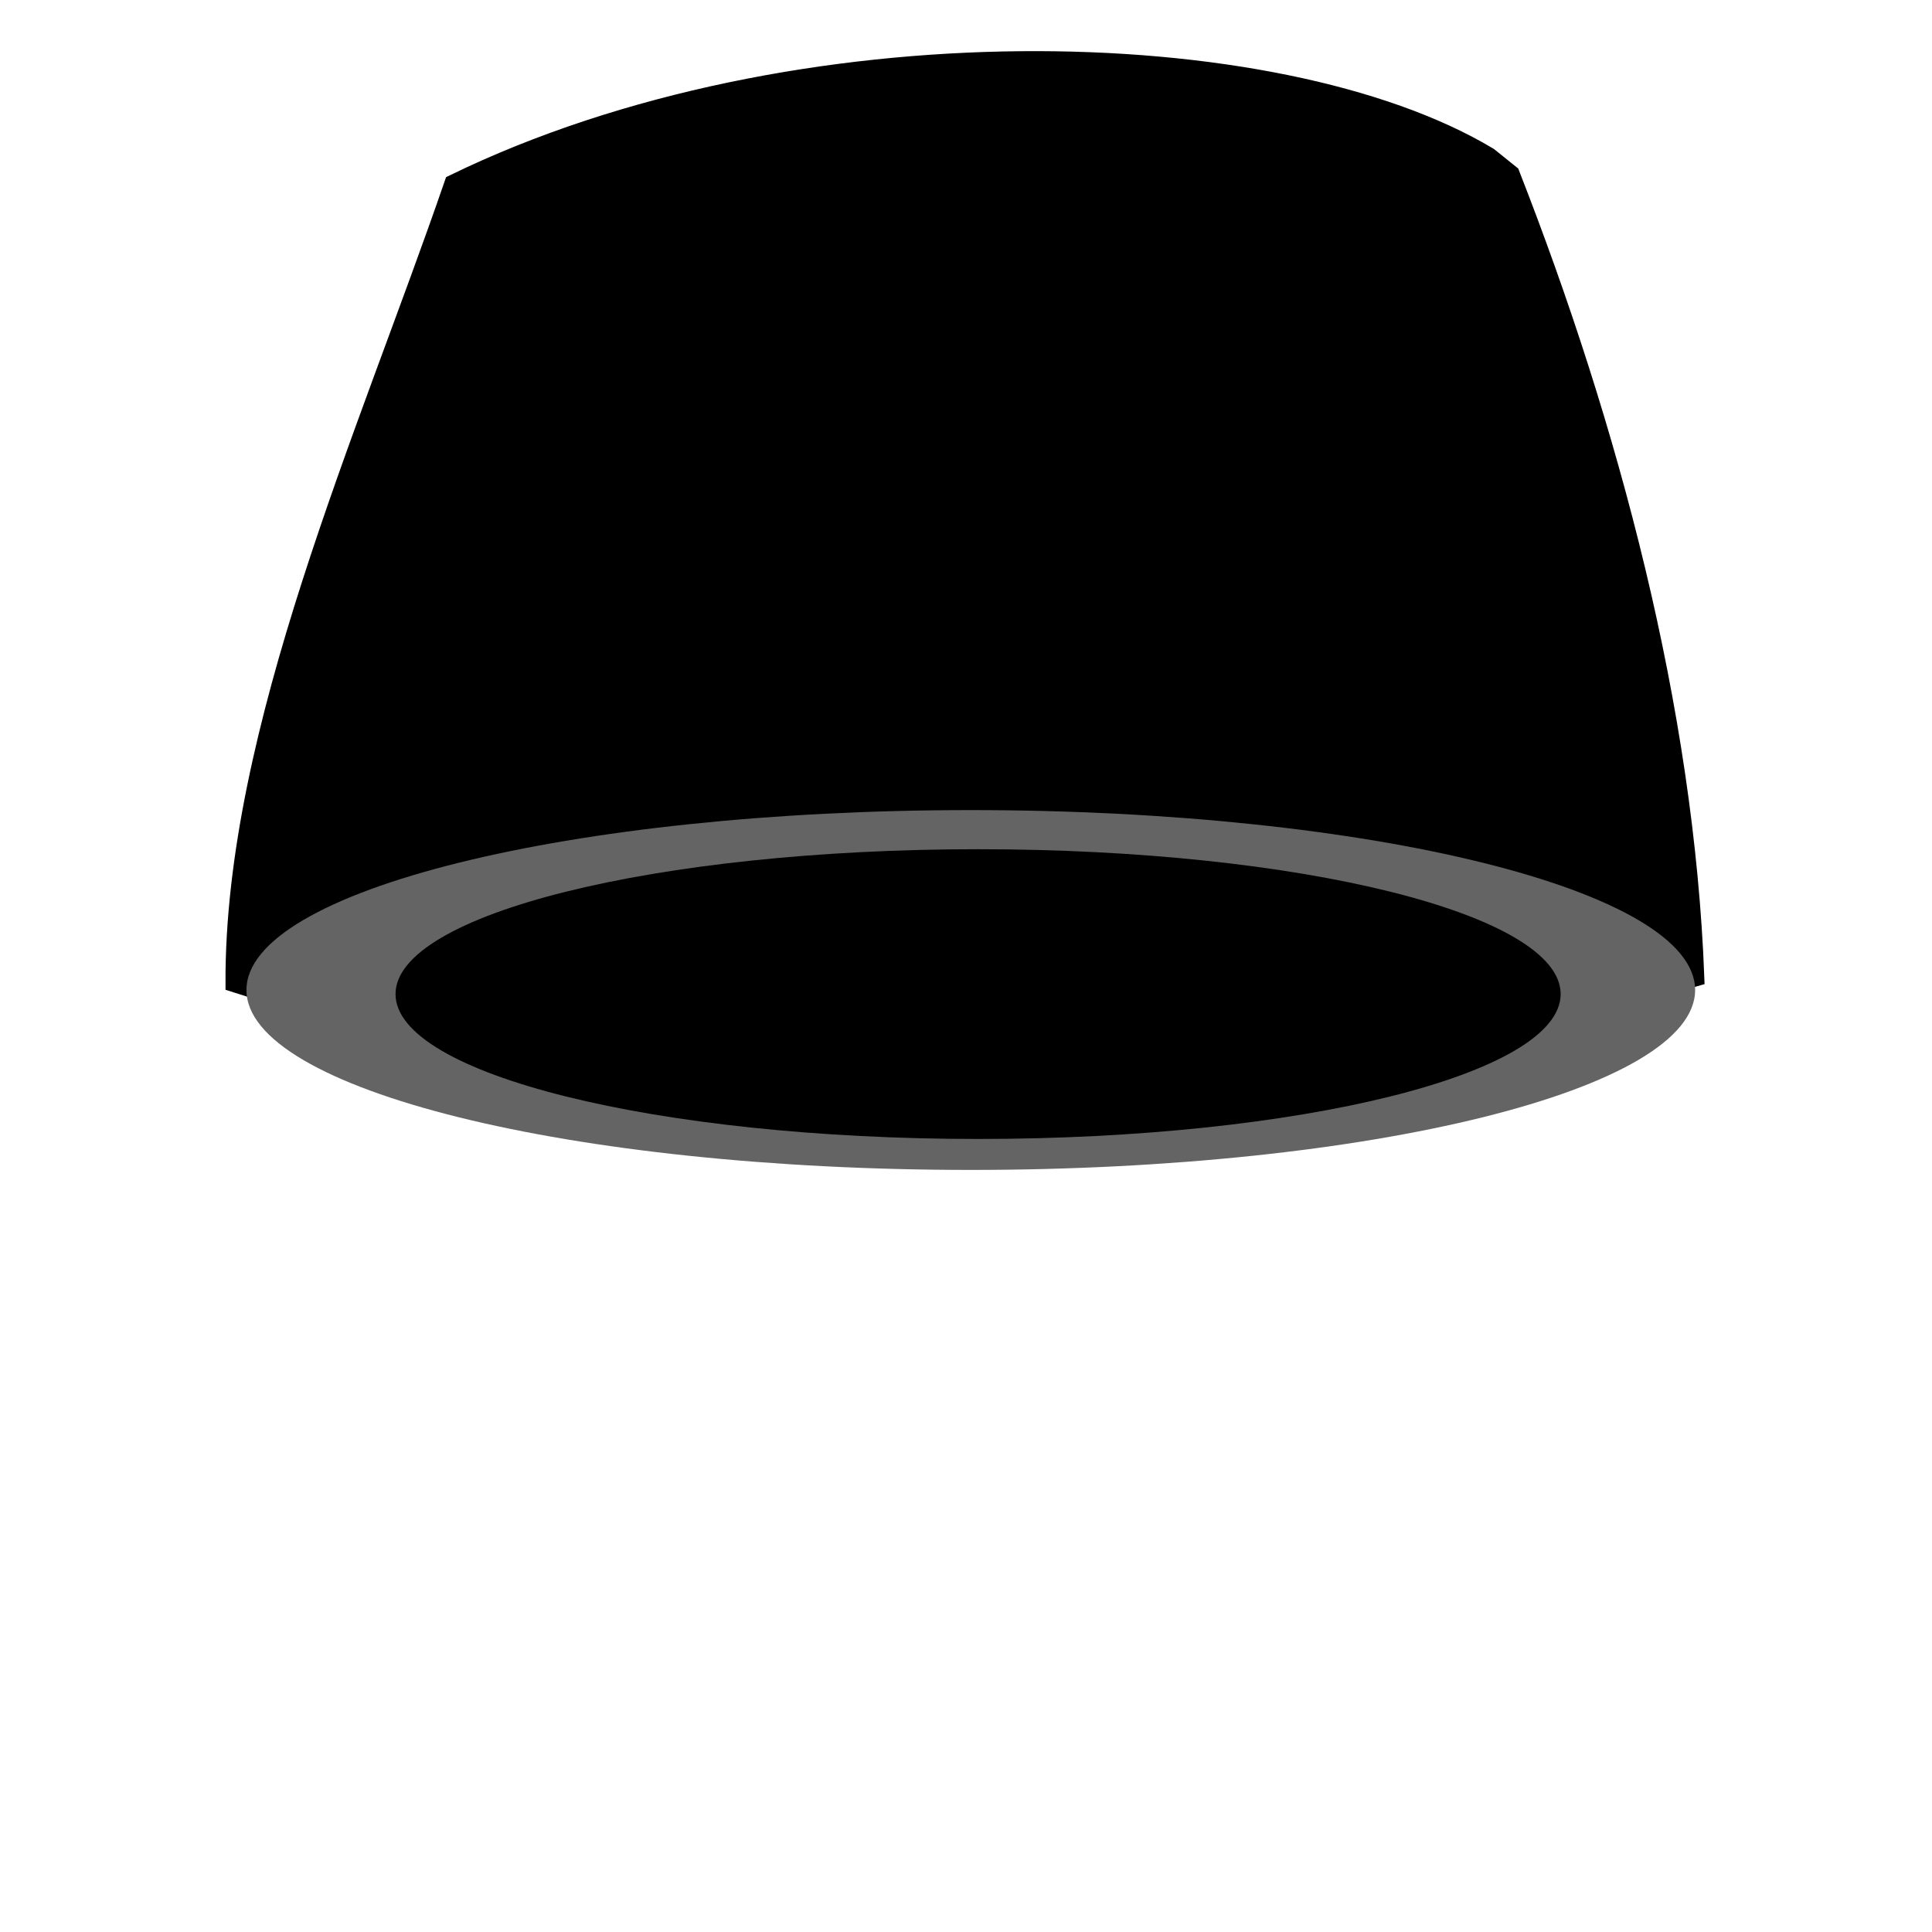 <?xml version="1.0" encoding="UTF-8" standalone="no"?>
<!-- Created with Inkscape (http://www.inkscape.org/) -->

<svg
   xmlns:dc="http://purl.org/dc/elements/1.1/"
   xmlns:cc="http://creativecommons.org/ns#"
   xmlns:rdf="http://www.w3.org/1999/02/22-rdf-syntax-ns#"
   xmlns:svg="http://www.w3.org/2000/svg"
   xmlns="http://www.w3.org/2000/svg"
   xmlns:sodipodi="http://sodipodi.sourceforge.net/DTD/sodipodi-0.dtd"
   xmlns:inkscape="http://www.inkscape.org/namespaces/inkscape"
   width="100"
   height="100"
   id="svg3025"
   version="1.1"
   inkscape:version="0.48.2 r9819"
   sodipodi:docname="pipeCap.svg">
  <defs
     id="defs3027">
    <filter
       color-interpolation-filters="sRGB"
       inkscape:collect="always"
       id="filter3936">
      <feGaussianBlur
         inkscape:collect="always"
         stdDeviation="0.166"
         id="feGaussianBlur3938" />
    </filter>
    <filter
       color-interpolation-filters="sRGB"
       inkscape:collect="always"
       id="filter3895">
      <feGaussianBlur
         inkscape:collect="always"
         stdDeviation="0.44"
         id="feGaussianBlur3897" />
    </filter>
    <filter
       color-interpolation-filters="sRGB"
       inkscape:collect="always"
       id="filter3905">
      <feGaussianBlur
         inkscape:collect="always"
         stdDeviation="0.386"
         id="feGaussianBlur3907" />
    </filter>
  </defs>
  <sodipodi:namedview
     id="base"
     pagecolor="#ffffff"
     bordercolor="#666666"
     borderopacity="1.0"
     inkscape:pageopacity="0.0"
     inkscape:pageshadow="2"
     inkscape:zoom="2.8"
     inkscape:cx="61.648129"
     inkscape:cy="59.109667"
     inkscape:document-units="px"
     inkscape:current-layer="layer1"
     showgrid="false"
     inkscape:window-width="1280"
     inkscape:window-height="774"
     inkscape:window-x="-4"
     inkscape:window-y="-4"
     inkscape:window-maximized="1" />
  <g
     inkscape:label="Layer 1"
     inkscape:groupmode="layer"
     id="layer1"
     transform="translate(0,-952.362)">
    <g
       id="pipeCap"
       transform="translate(-417.202,634.767)"
       style="filter:url(#filter3936)"
       inkscape:label="#g3923"
       inkscape:export-xdpi="90"
       inkscape:export-ydpi="90">
      <path
         sodipodi:nodetypes="cccccc"
         transform="matrix(1.679,0,0,1.377,-108.019,-123.657)"
         inkscape:connector-curvature="0"
         id="path3899"
         d="m 358.641,326.318 c -6.448,-4.718 -21.277,-5.2 -31.767,1.019 -2.681,9.492 -6.78,20.57 -6.748,30.069 14.298,5.626 30.643,4.837 44.875,-0.219 -0.311,-10.061 -2.629,-20.664 -5.693,-30.215 z"
         style="fill:#000000;fill-opacity:1;stroke:#000000;stroke-width:0.714px;stroke-linecap:butt;stroke-linejoin:miter;stroke-opacity:1;filter:url(#filter3895)" />
      <path
         transform="matrix(1.308,0,0,1.109,-109.123,312.485)"
         d="m 469.468,50.814 c 0,4.637 -12.833,8.397 -28.663,8.397 -15.83,0 -28.663,-3.759 -28.663,-8.397 0,-4.637 12.833,-8.397 28.663,-8.397 15.83,0 28.663,3.759 28.663,8.397 z"
         sodipodi:ry="8.3968935"
         sodipodi:rx="28.663078"
         sodipodi:cy="50.814163"
         sodipodi:cx="440.80533"
         id="path3903"
         style="fill:#646464;fill-opacity:1;fill-rule:nonzero;stroke:none;filter:url(#filter3905)"
         sodipodi:type="arc" />
      <path
         sodipodi:type="arc"
         style="fill:#000000;fill-opacity:1;fill-rule:nonzero;stroke:none;filter:url(#filter3905)"
         id="path3911"
         sodipodi:cx="440.80533"
         sodipodi:cy="50.814163"
         sodipodi:rx="28.663078"
         sodipodi:ry="8.3968935"
         d="m 469.468,50.814 c 0,4.637 -12.833,8.397 -28.663,8.397 -15.83,0 -28.663,-3.759 -28.663,-8.397 0,-4.637 12.833,-8.397 28.663,-8.397 15.83,0 28.663,3.759 28.663,8.397 z"
         transform="matrix(1.052,0,0,0.893,4.101,323.672)" />
    </g>
  </g>
</svg>
